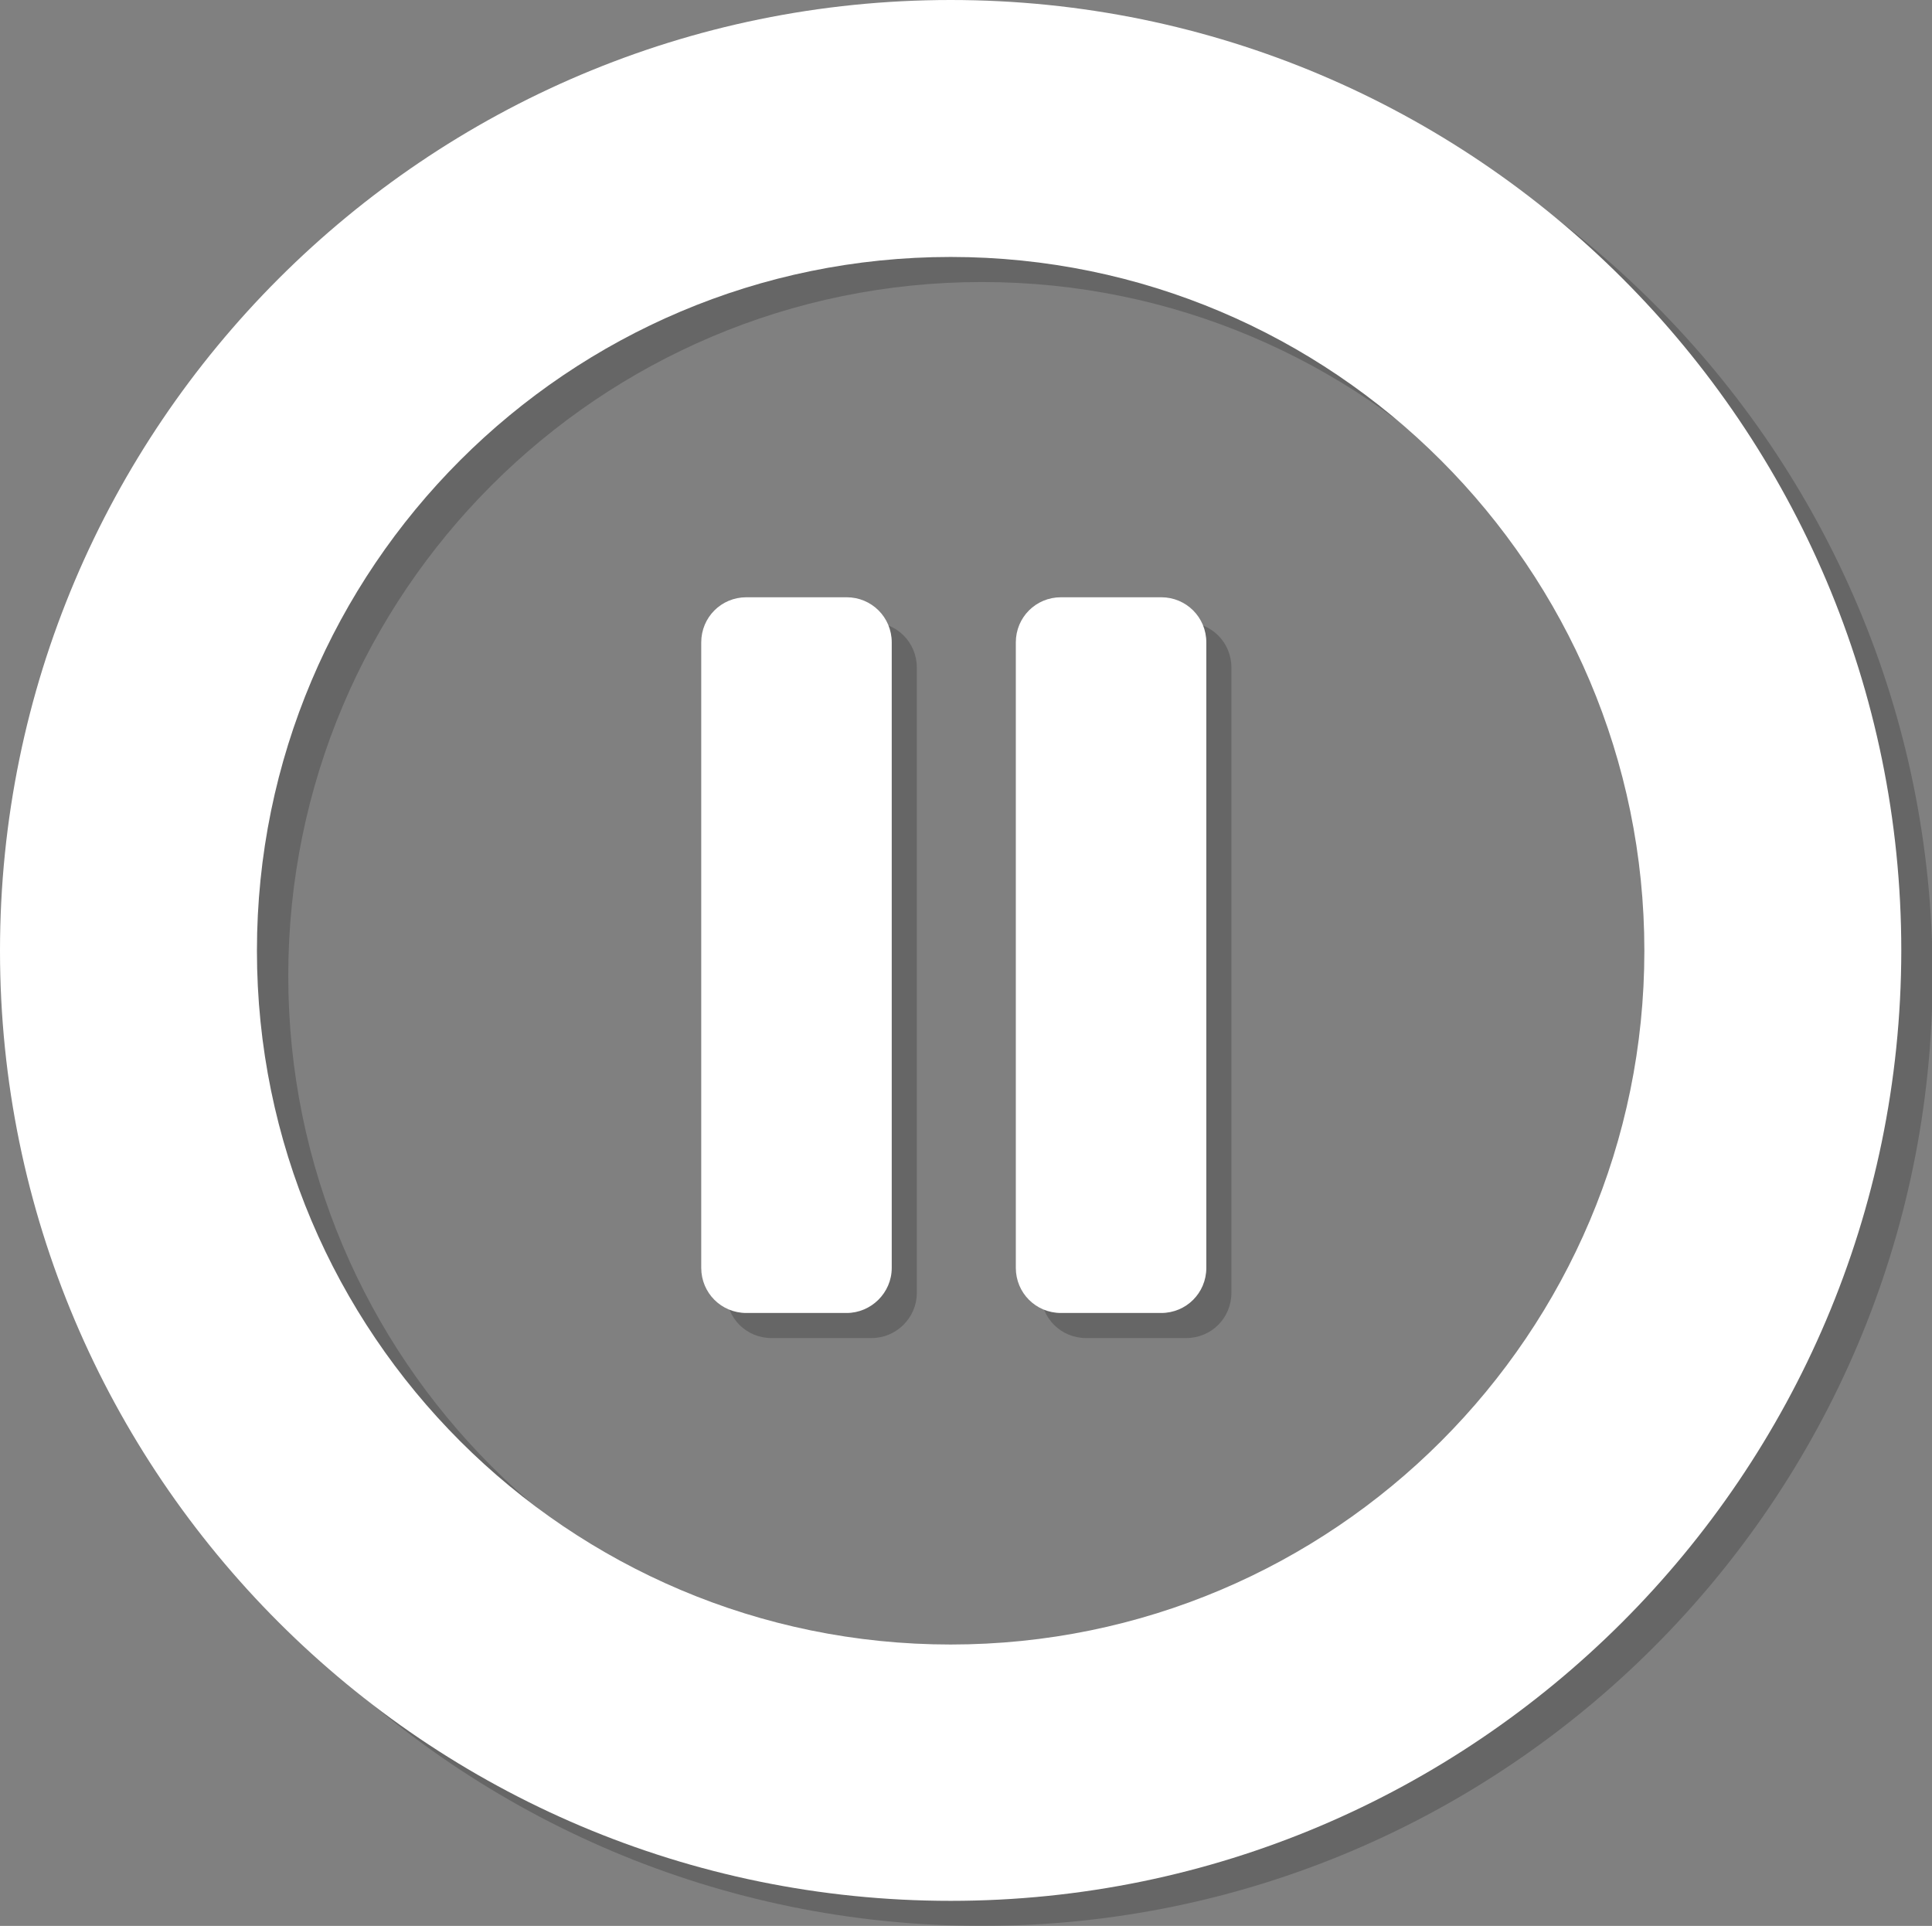 <svg class="app__overlay__icon app__overlay__icon--pause" enable-background="new 0 0 308.3 307.3" version="1.1" viewBox="0 0 308.3 307.3" xml:space="preserve" xmlns="http://www.w3.org/2000/svg">
<rect x="0" y="0" width="308.3" height="307.3" fill="#808080" stroke="none"/>
<style type="text/css">
	.st0111{opacity:0.2;fill:none;stroke:#000000;stroke-width:17;stroke-miterlimit:10;}
	.st1111{opacity:0.2;}
	.st2111{fill:#FFFFFF;}
</style>
<circle class="st0111" cx="159.7" cy="154.7" r="131.2"></circle>
<path class="st1111" d="M156.7,307.3C73,307.3,5,239.3,5,155.7C5,72,73,4,156.7,4s151.7,68,151.7,151.7  C308.3,239.3,240.3,307.3,156.7,307.3z M156.7,45C95.6,45,46,94.6,46,155.7s49.6,110.7,110.7,110.7s110.7-49.6,110.7-110.7  S217.7,45,156.7,45z"></path>
<path class="st2111" d="M151.7,303.3C68,303.3,0,235.3,0,151.7C0,68,68,0,151.7,0s151.7,68,151.7,151.7  C303.3,235.3,235.3,303.3,151.7,303.3z M151.7,41C90.6,41,41,90.6,41,151.7s49.6,110.7,110.7,110.7s110.7-49.6,110.7-110.7  S212.7,41,151.7,41z"></path>
<g class="st1111">
	<path d="m139.1 213.5h-16c-4 0-7.2-3.2-7.2-7.2v-99.8c0-4 3.2-7.2 7.2-7.2h16c4 0 7.2 3.2 7.2 7.2v99.8c0 4-3.3 7.2-7.2 7.2z"></path>
	<path d="m189.3 213.5h-16c-4 0-7.2-3.2-7.2-7.2v-99.8c0-4 3.2-7.2 7.2-7.2h16c4 0 7.2 3.2 7.2 7.2v99.8c0 4-3.2 7.2-7.2 7.2z"></path>
</g>
	<path class="st2111" d="m135.1 209.5h-16c-4 0-7.2-3.2-7.2-7.2v-99.8c0-4 3.2-7.2 7.2-7.2h16c4 0 7.2 3.2 7.2 7.2v99.8c0 4-3.3 7.2-7.2 7.2z"></path>
	<path class="st2111" d="m185.3 209.5h-16c-4 0-7.2-3.2-7.2-7.2v-99.8c0-4 3.2-7.2 7.2-7.2h16c4 0 7.2 3.2 7.2 7.2v99.8c0 4-3.2 7.2-7.2 7.2z"></path>
</svg>
